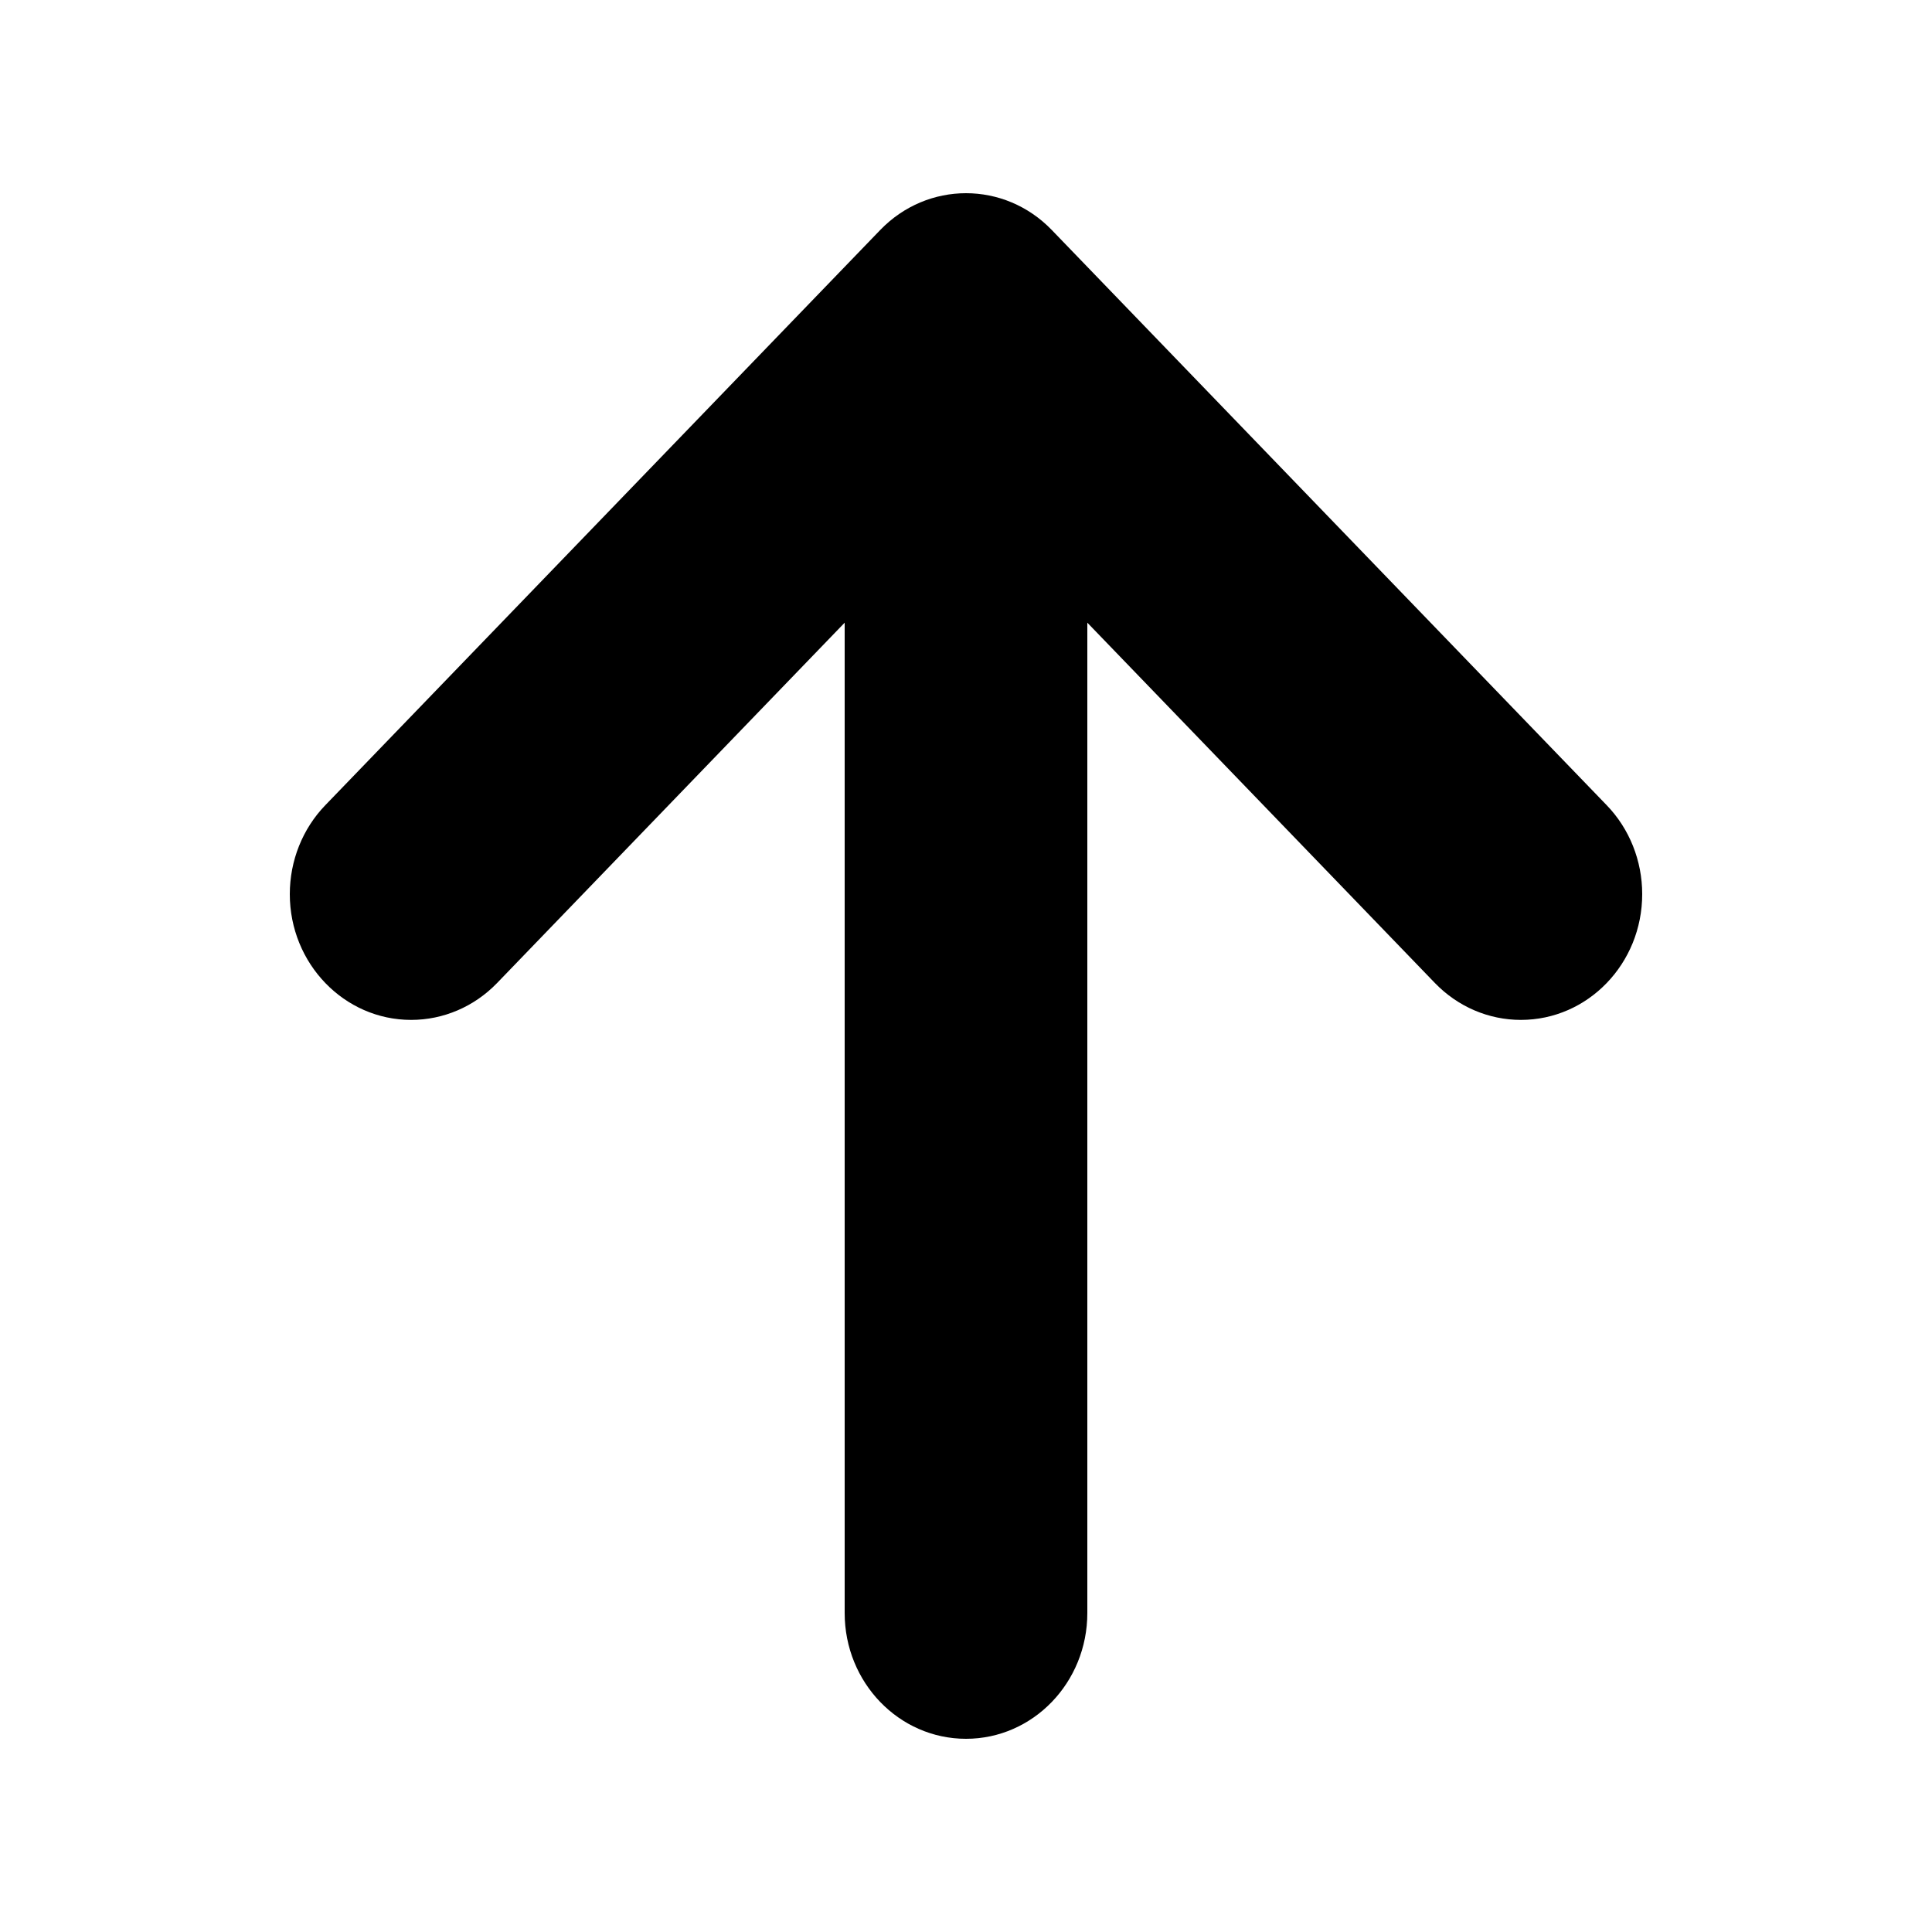 <svg xmlns="http://www.w3.org/2000/svg" xmlns:xlink="http://www.w3.org/1999/xlink"  version="1.1"  viewBox="0 0 20 20"><defs><clipPath id="master_svg0_1924_5274"><rect x="0" y="20" width="20" height="20" rx="0"/></clipPath></defs><g style="mix-blend-mode:passthrough" transform="matrix(0,-1,1,0,-20,20)" clip-path="url(#master_svg0_1924_5274)"><g style="mix-blend-mode:passthrough"><path d="M9.442,24.256C9.442,24.59,9.579,24.909,9.823,25.145L13.554,28.744L3.302,28.744C2.583,28.744,2,29.306,2,30C2,30.694,2.583,31.256,3.302,31.256L13.554,31.256L9.823,34.855C9.579,35.091,9.442,35.41,9.442,35.744C9.442,36.438,10.025,37,10.744,37C11.09,37,11.421,36.868,11.665,36.632L11.665,36.632L17.619,30.888C18.127,30.398,18.127,29.602,17.619,29.112L11.665,23.368C11.421,23.132,11.09,23,10.744,23C10.025,23,9.442,23.563,9.442,24.256Z" fill-rule="evenodd"  fill-opacity="1"/></g></g></svg>